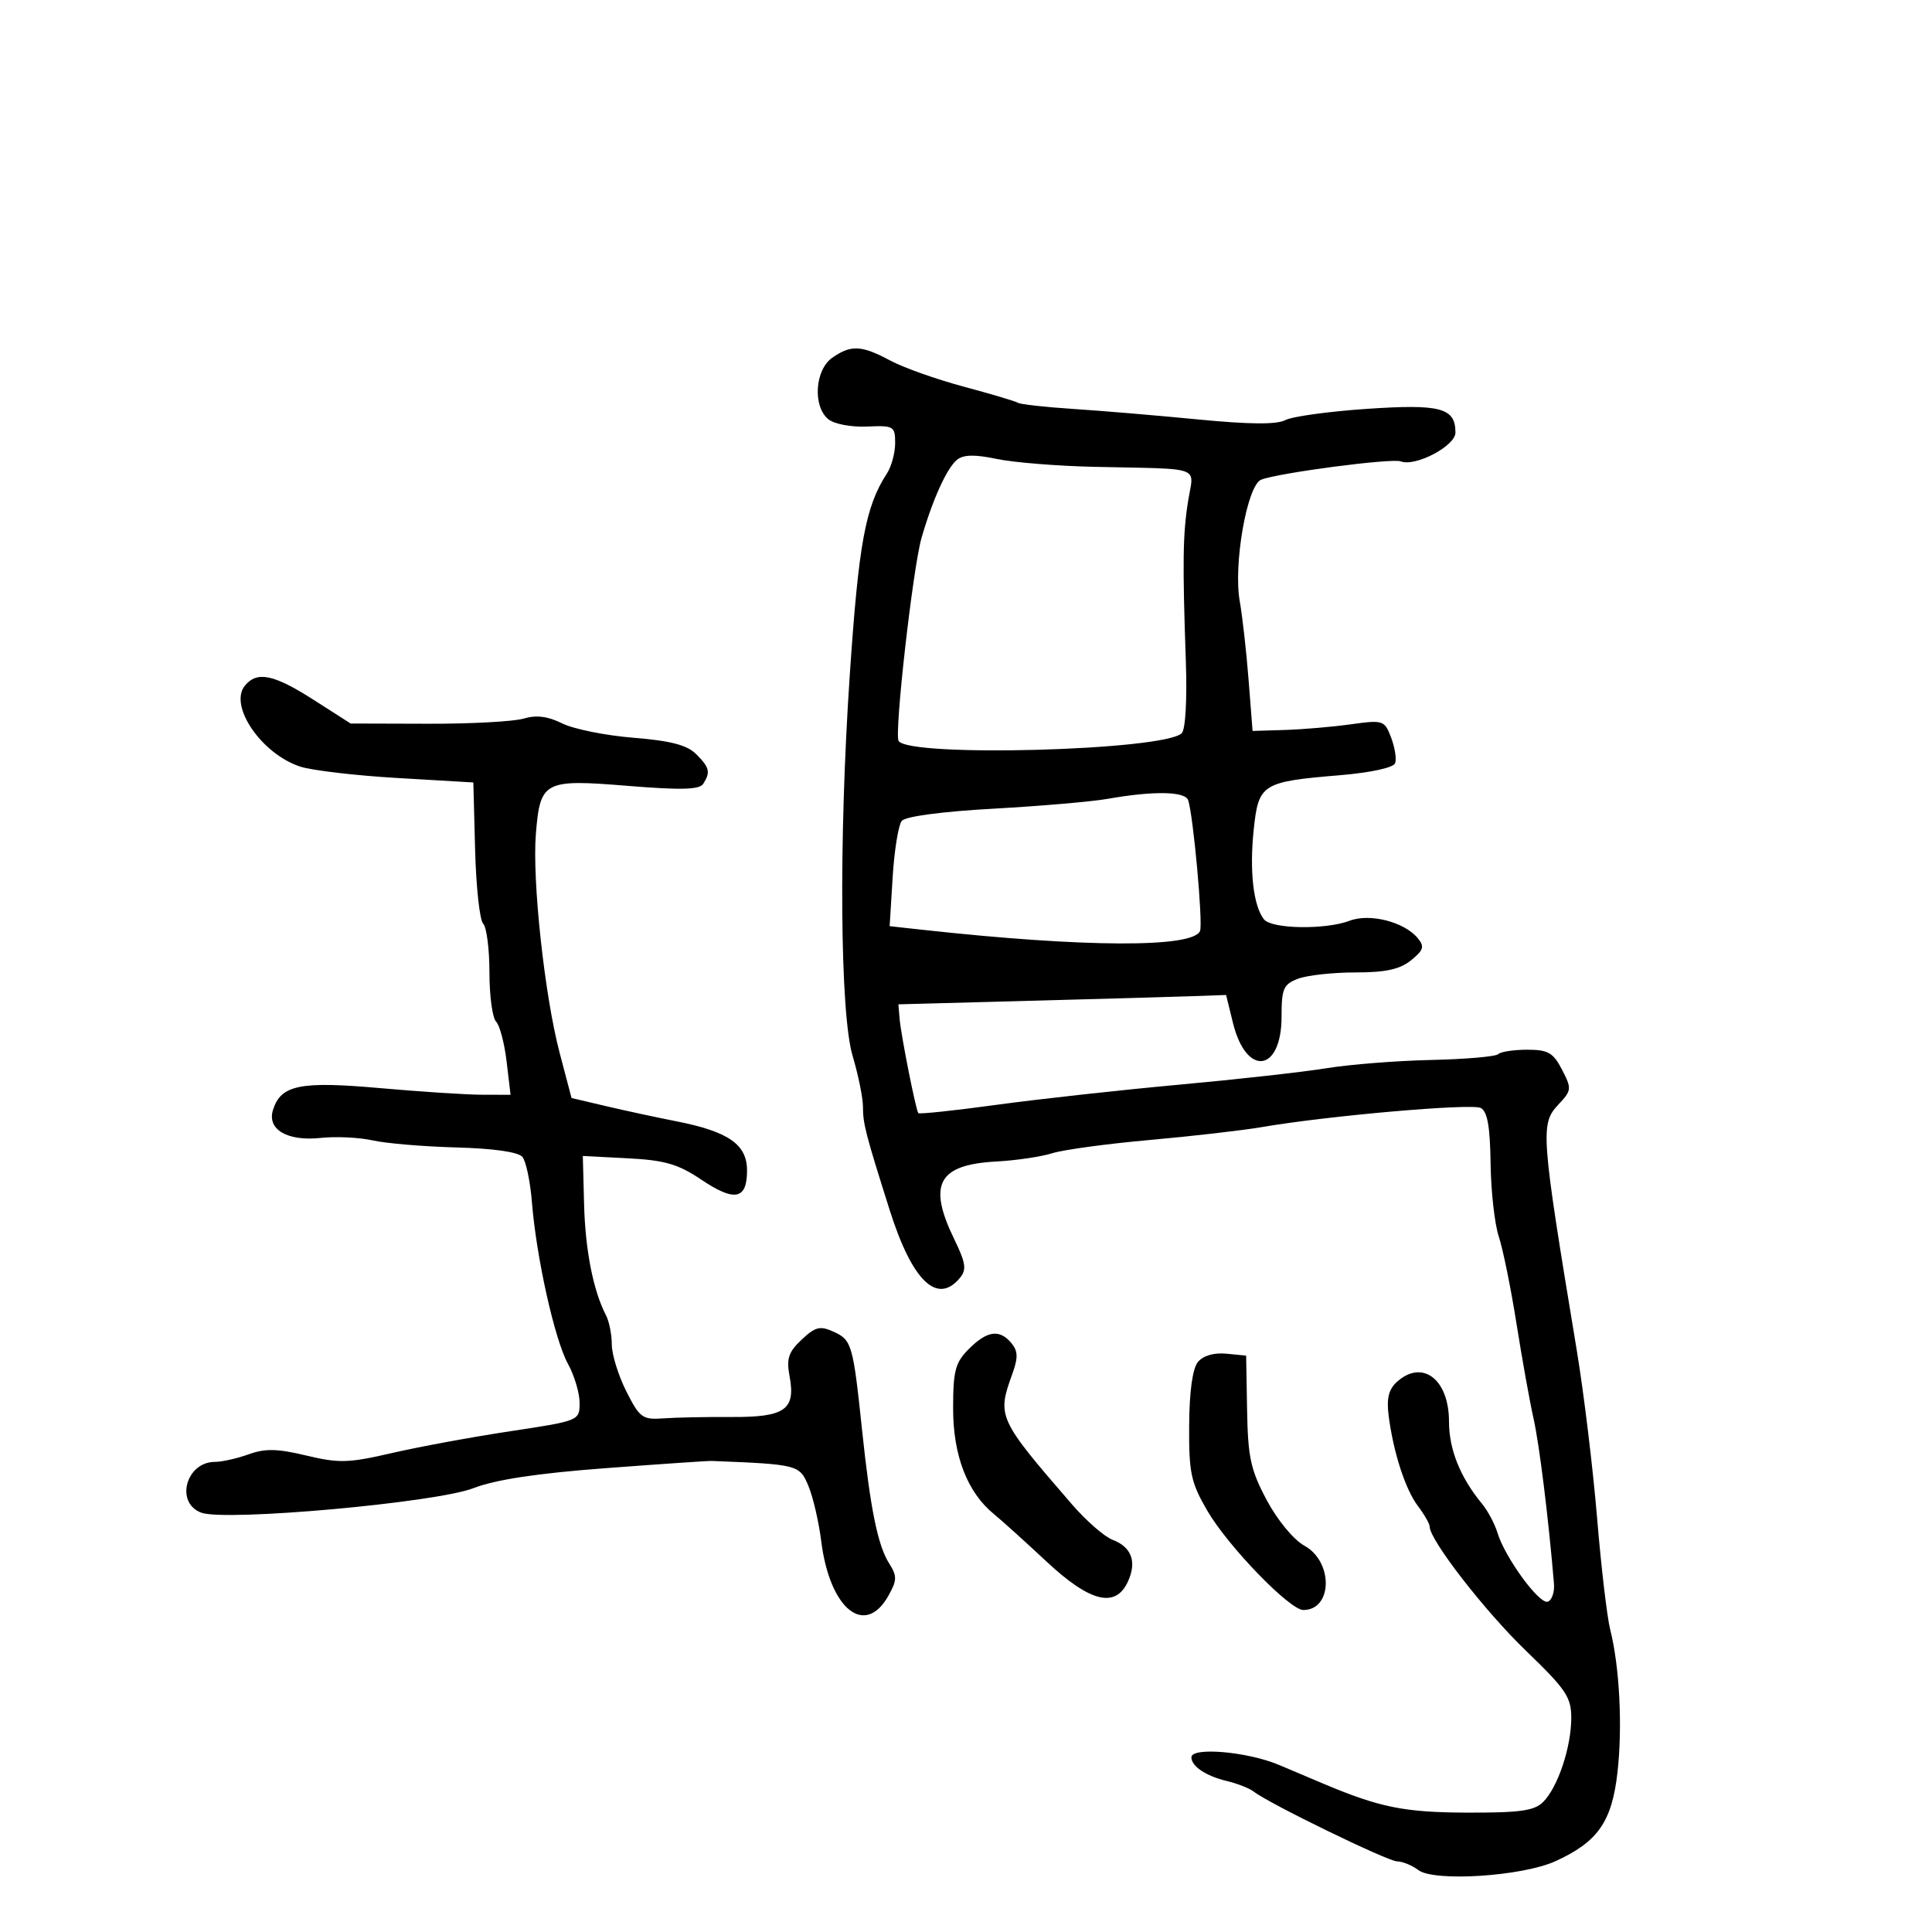 <svg xmlns="http://www.w3.org/2000/svg" width="300" height="300" viewBox="0 0 300 300" version="1.1">
  <defs/>
  <path d="M129.223,55.557 C132.138,53.514 133.769,53.592 138.239,55.988 C140.279,57.082 145.417,58.906 149.657,60.042 C153.897,61.178 157.686,62.306 158.079,62.549 C158.471,62.791 162.327,63.219 166.646,63.499 C170.966,63.779 179.708,64.515 186.073,65.134 C194.011,65.906 198.252,65.938 199.573,65.236 C200.633,64.674 206.339,63.887 212.253,63.487 C223.705,62.713 226,63.329 226,67.173 C226,69.247 219.791,72.517 217.512,71.643 C216.131,71.113 198.495,73.428 195.827,74.489 C193.649,75.356 191.487,87.674 192.51,93.386 C192.916,95.649 193.529,101.1 193.874,105.5 L194.5,113.5 L199.5,113.349 C202.25,113.266 206.852,112.873 209.727,112.474 C214.803,111.771 214.985,111.831 216.018,114.547 C216.603,116.086 216.879,117.874 216.63,118.521 C216.368,119.205 212.793,119.98 208.094,120.372 C195.925,121.387 195.42,121.707 194.67,128.886 C194.003,135.263 194.624,140.663 196.263,142.75 C197.451,144.262 205.817,144.4 209.579,142.97 C212.704,141.782 218.046,143.146 220.138,145.666 C221.231,146.983 221.069,147.526 219.107,149.115 C217.374,150.518 215.16,151 210.454,151 C206.976,151 202.976,151.439 201.565,151.975 C199.293,152.839 199,153.511 199,157.853 C199,166.541 193.516,167.246 191.449,158.823 L190.388,154.5 L185.944,154.663 C183.5,154.752 172.05,155.079 160.5,155.389 L139.5,155.952 L139.695,158.226 C139.916,160.803 142.201,172.319 142.595,172.843 C142.737,173.032 148.174,172.457 154.677,171.565 C161.179,170.674 173.925,169.267 183,168.438 C192.075,167.61 202.425,166.454 206,165.87 C209.575,165.286 216.878,164.71 222.23,164.591 C227.581,164.472 232.268,164.065 232.646,163.687 C233.024,163.309 235.047,163 237.141,163 C240.388,163 241.185,163.457 242.553,166.102 C244.079,169.054 244.052,169.316 241.985,171.516 C239.15,174.533 239.257,175.966 244.829,209.608 C245.932,216.268 247.352,227.968 247.986,235.608 C248.62,243.249 249.537,251.075 250.024,253 C251.488,258.787 251.964,268.092 251.16,275.222 C250.295,282.889 248.103,286.021 241.5,289.017 C236.335,291.36 222.679,292.237 220.237,290.382 C219.282,289.657 217.798,289.049 216.94,289.032 C215.43,289.001 197.032,280.047 194.669,278.193 C194.026,277.689 192.153,276.953 190.506,276.557 C187.258,275.779 185,274.269 185,272.878 C185,271.233 193.731,271.994 198.623,274.065 C201.305,275.2 204.4,276.509 205.5,276.973 C214.225,280.654 218.054,281.428 227.716,281.463 C236.022,281.493 238.248,281.183 239.626,279.804 C241.892,277.536 243.966,271.353 243.985,266.81 C243.998,263.54 243.197,262.347 236.931,256.31 C230.588,250.2 222,239.13 222,237.064 C222,236.627 221.187,235.197 220.194,233.885 C218.225,231.284 216.374,225.588 215.628,219.836 C215.283,217.172 215.632,215.738 216.905,214.586 C220.861,211.006 225,214.158 225,220.751 C225,225.062 226.742,229.398 230.122,233.5 C231.028,234.6 232.108,236.625 232.522,238 C233.673,241.826 239.025,249.16 240.336,248.707 C240.976,248.486 241.41,247.224 241.299,245.902 C240.45,235.761 239.036,224.322 238.135,220.302 C237.542,217.661 236.345,211 235.475,205.5 C234.605,200 233.368,193.925 232.727,192 C232.086,190.075 231.515,184.962 231.457,180.638 C231.38,174.924 230.962,172.576 229.926,172.043 C228.49,171.304 206.218,173.249 196,175.005 C192.975,175.525 185.1,176.431 178.5,177.019 C171.9,177.607 165.105,178.531 163.4,179.072 C161.694,179.613 157.783,180.192 154.707,180.358 C145.674,180.846 144.026,183.884 148.171,192.415 C149.975,196.128 150.123,197.147 149.048,198.442 C145.531,202.68 141.633,198.914 138.154,187.916 C134.404,176.062 134,174.499 134,171.861 C134,170.487 133.274,166.92 132.388,163.934 C130.434,157.353 130.229,130.455 131.94,105 C133.327,84.363 134.373,78.668 137.717,73.527 C138.423,72.443 139,70.315 139,68.799 C139,66.181 138.781,66.053 134.609,66.234 C132.143,66.342 129.512,65.84 128.609,65.09 C126.177,63.072 126.54,57.436 129.223,55.557 Z M38.04,106.452 C39.93,104.174 42.51,104.711 48.704,108.674 L54.448,112.348 L66.474,112.383 C73.088,112.403 79.763,112.042 81.306,111.582 C83.276,110.995 85.064,111.219 87.306,112.334 C89.063,113.208 94.03,114.208 98.344,114.556 C104.128,115.022 106.689,115.689 108.094,117.094 C110.183,119.183 110.354,119.896 109.2,121.71 C108.618,122.627 105.773,122.703 97.466,122.027 C84.474,120.968 83.891,121.271 83.214,129.429 C82.617,136.637 84.565,154.627 86.904,163.5 L88.749,170.5 L94.125,171.765 C97.081,172.46 101.975,173.515 105,174.109 C113.113,175.702 116,177.707 116,181.747 C116,186.28 114.085,186.662 108.883,183.167 C105.295,180.756 103.231,180.157 97.5,179.861 L90.5,179.5 L90.696,187 C90.883,194.141 92.126,200.444 94.097,204.236 C94.594,205.191 95,207.234 95,208.775 C95,210.315 96.013,213.584 97.25,216.038 C99.328,220.158 99.768,220.48 103,220.244 C104.925,220.103 109.694,220.007 113.598,220.03 C121.895,220.078 123.578,218.895 122.603,213.695 C122.092,210.972 122.432,209.943 124.479,208.019 C126.62,206.008 127.338,205.833 129.463,206.801 C132.261,208.076 132.465,208.784 133.855,222 C135.15,234.312 136.297,239.967 138.065,242.762 C139.314,244.737 139.302,245.373 137.965,247.762 C134.312,254.292 128.839,249.871 127.521,239.325 C127.144,236.308 126.244,232.432 125.52,230.711 C124.15,227.45 123.894,227.385 110.5,226.854 C109.95,226.832 102.525,227.339 94,227.98 C83.394,228.778 76.921,229.759 73.5,231.086 C67.7,233.337 34.992,236.279 31.25,234.887 C27.157,233.364 28.875,227 33.379,227 C34.467,227 36.822,226.471 38.611,225.824 C41.17,224.899 43.079,224.939 47.567,226.016 C52.624,227.229 54.133,227.185 60.885,225.622 C65.073,224.653 73.338,223.13 79.25,222.238 C89.947,220.623 90,220.602 90,217.838 C90,216.311 89.187,213.585 88.193,211.78 C86.131,208.039 83.288,195.287 82.597,186.681 C82.341,183.48 81.675,180.313 81.118,179.642 C80.486,178.881 76.635,178.33 70.871,178.176 C65.792,178.04 59.94,177.547 57.867,177.081 C55.794,176.616 52.163,176.442 49.799,176.696 C44.607,177.253 41.427,175.38 42.394,172.334 C43.623,168.462 46.594,167.859 59,168.961 C65.325,169.523 72.475,169.987 74.889,169.991 L79.279,170 L78.666,164.827 C78.329,161.981 77.591,159.191 77.027,158.627 C76.462,158.062 76,154.63 76,151 C76,147.37 75.561,143.961 75.025,143.425 C74.489,142.889 73.926,137.736 73.775,131.975 L73.5,121.5 L61.687,120.807 C55.189,120.425 48.401,119.627 46.602,119.034 C40.572,117.044 35.471,109.547 38.04,106.452 Z M148.622,71.381 C147.053,72.634 144.84,77.493 143.102,83.5 C141.751,88.167 138.839,113.931 139.535,115.056 C141.122,117.625 180.685,116.549 183.496,113.86 C184.078,113.304 184.345,108.667 184.138,102.704 C183.602,87.257 183.664,82.939 184.497,77.75 C184.817,75.761 185.237,74.572 184.83,73.847 C184.116,72.573 180.849,72.729 170,72.492 C164.225,72.366 157.368,71.813 154.762,71.263 C151.393,70.552 149.618,70.586 148.622,71.381 Z M172,124.044 C169.525,124.481 161.536,125.168 154.246,125.572 C146.325,126.01 140.607,126.769 140.035,127.458 C139.508,128.093 138.867,132.033 138.611,136.214 L138.145,143.817 L143.322,144.385 C168.429,147.142 185.323,147.206 186.343,144.548 C186.813,143.323 185.285,126.531 184.495,124.25 C184.017,122.869 179.117,122.789 172,124.044 Z M150.455,209.455 C153.293,206.616 155.221,206.357 157.055,208.566 C158.082,209.804 158.108,210.813 157.177,213.387 C154.802,219.956 154.975,220.333 166.481,233.626 C168.671,236.156 171.495,238.618 172.757,239.098 C175.707,240.219 176.55,242.496 175.153,245.564 C173.231,249.783 169.277,248.808 162.456,242.434 C159.18,239.373 155.533,236.082 154.352,235.12 C150.212,231.751 148,226.04 148,218.719 C148,212.822 148.329,211.58 150.455,209.455 Z M186.017,211.48 C186.825,210.506 188.515,210.014 190.415,210.199 L193.5,210.5 L193.648,219 C193.775,226.303 194.205,228.267 196.704,232.949 C198.367,236.067 200.871,239.094 202.556,240.024 C207.061,242.509 206.928,250 202.378,250 C200.253,250 190.661,240.077 187.462,234.57 C184.92,230.192 184.605,228.711 184.651,221.351 C184.685,216.048 185.177,212.492 186.017,211.48 Z"/>
</svg>

